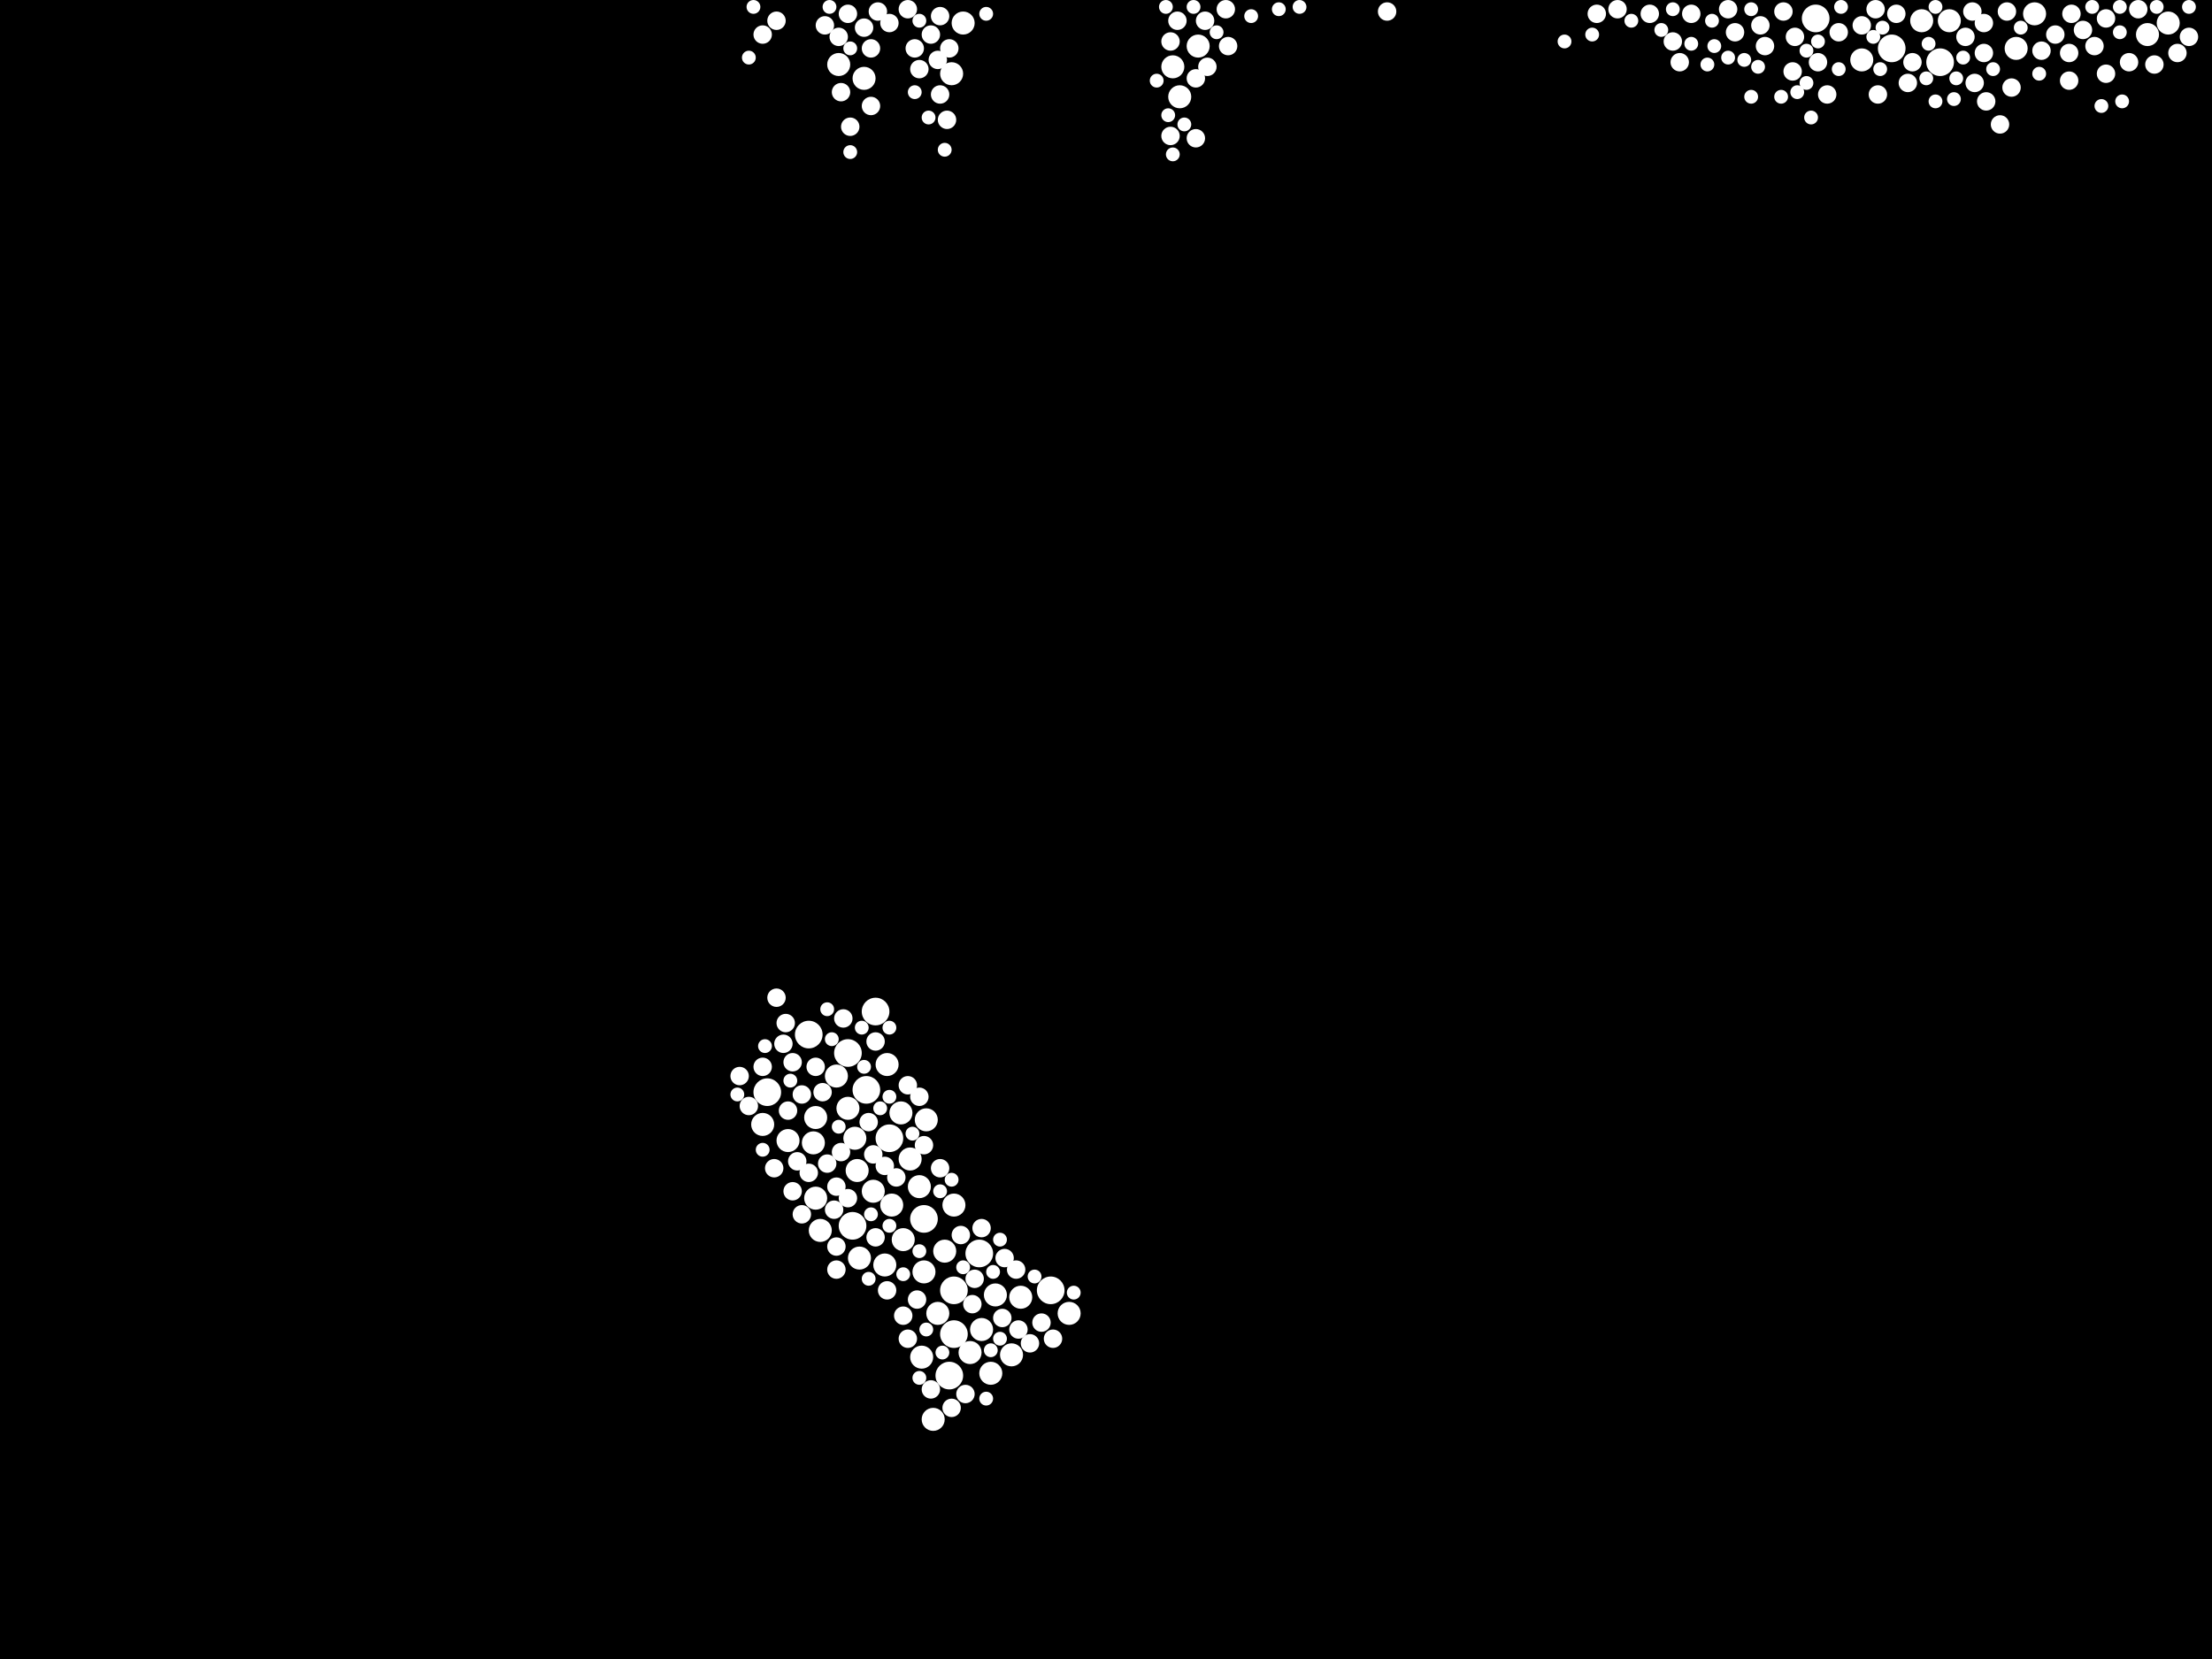 <?xml version="1.0" encoding="utf-8"?>
<svg xmlns="http://www.w3.org/2000/svg"
     xmlns:xlink="http://www.w3.org/1999/xlink" width="1920" height="1440" >

            <defs>
            <style type="text/css"><![CDATA[
circle {stroke: none;}
.c0 {fill: #FFFFFF;}
]]></style>
            </defs>
<rect x="0" y="0" width="1920" height="1440" fill="black"/>
<circle cx="824" cy="1194" r="12" class="c0"/>
<circle cx="828" cy="1120" r="12" class="c0"/>
<circle cx="850" cy="1088" r="12" class="c0"/>
<circle cx="828" cy="1158" r="12" class="c0"/>
<circle cx="912" cy="1120" r="12" class="c0"/>
<circle cx="1684" cy="54" r="12" class="c0"/>
<circle cx="702" cy="898" r="12" class="c0"/>
<circle cx="736" cy="914" r="12" class="c0"/>
<circle cx="1576" cy="16" r="12" class="c0"/>
<circle cx="760" cy="878" r="12" class="c0"/>
<circle cx="772" cy="988" r="12" class="c0"/>
<circle cx="1642" cy="42" r="12" class="c0"/>
<circle cx="752" cy="946" r="12" class="c0"/>
<circle cx="802" cy="1058" r="12" class="c0"/>
<circle cx="740" cy="1064" r="12" class="c0"/>
<circle cx="666" cy="948" r="12" class="c0"/>
<circle cx="684" cy="990" r="10" class="c0"/>
<circle cx="1750" cy="42" r="10" class="c0"/>
<circle cx="1024" cy="84" r="10" class="c0"/>
<circle cx="784" cy="1076" r="10" class="c0"/>
<circle cx="798" cy="1030" r="10" class="c0"/>
<circle cx="1018" cy="58" r="10" class="c0"/>
<circle cx="860" cy="1192" r="10" class="c0"/>
<circle cx="814" cy="1140" r="10" class="c0"/>
<circle cx="842" cy="1174" r="10" class="c0"/>
<circle cx="742" cy="988" r="10" class="c0"/>
<circle cx="878" cy="1176" r="10" class="c0"/>
<circle cx="804" cy="972" r="10" class="c0"/>
<circle cx="708" cy="970" r="10" class="c0"/>
<circle cx="708" cy="1040" r="10" class="c0"/>
<circle cx="886" cy="1126" r="10" class="c0"/>
<circle cx="828" cy="1046" r="10" class="c0"/>
<circle cx="820" cy="1086" r="10" class="c0"/>
<circle cx="774" cy="1046" r="10" class="c0"/>
<circle cx="800" cy="1178" r="10" class="c0"/>
<circle cx="802" cy="1104" r="10" class="c0"/>
<circle cx="726" cy="934" r="10" class="c0"/>
<circle cx="1882" cy="20" r="10" class="c0"/>
<circle cx="744" cy="1016" r="10" class="c0"/>
<circle cx="736" cy="962" r="10" class="c0"/>
<circle cx="728" cy="56" r="10" class="c0"/>
<circle cx="782" cy="966" r="10" class="c0"/>
<circle cx="1668" cy="18" r="10" class="c0"/>
<circle cx="770" cy="924" r="10" class="c0"/>
<circle cx="706" cy="992" r="10" class="c0"/>
<circle cx="852" cy="1154" r="10" class="c0"/>
<circle cx="836" cy="20" r="10" class="c0"/>
<circle cx="712" cy="1068" r="10" class="c0"/>
<circle cx="826" cy="64" r="10" class="c0"/>
<circle cx="1040" cy="40" r="10" class="c0"/>
<circle cx="790" cy="1006" r="10" class="c0"/>
<circle cx="928" cy="1140" r="10" class="c0"/>
<circle cx="1766" cy="12" r="10" class="c0"/>
<circle cx="750" cy="68" r="10" class="c0"/>
<circle cx="758" cy="1034" r="10" class="c0"/>
<circle cx="1864" cy="30" r="10" class="c0"/>
<circle cx="1616" cy="52" r="10" class="c0"/>
<circle cx="746" cy="1092" r="10" class="c0"/>
<circle cx="864" cy="1124" r="10" class="c0"/>
<circle cx="810" cy="1232" r="10" class="c0"/>
<circle cx="662" cy="976" r="10" class="c0"/>
<circle cx="1692" cy="18" r="10" class="c0"/>
<circle cx="768" cy="1098" r="10" class="c0"/>
<circle cx="750" cy="24" r="8" class="c0"/>
<circle cx="1532" cy="40" r="8" class="c0"/>
<circle cx="788" cy="942" r="8" class="c0"/>
<circle cx="688" cy="922" r="8" class="c0"/>
<circle cx="884" cy="1154" r="8" class="c0"/>
<circle cx="1038" cy="68" r="8" class="c0"/>
<circle cx="1706" cy="32" r="8" class="c0"/>
<circle cx="1016" cy="36" r="8" class="c0"/>
<circle cx="1500" cy="8" r="8" class="c0"/>
<circle cx="788" cy="8" r="8" class="c0"/>
<circle cx="756" cy="42" r="8" class="c0"/>
<circle cx="770" cy="1120" r="8" class="c0"/>
<circle cx="696" cy="950" r="8" class="c0"/>
<circle cx="1722" cy="20" r="8" class="c0"/>
<circle cx="824" cy="42" r="8" class="c0"/>
<circle cx="1890" cy="46" r="8" class="c0"/>
<circle cx="796" cy="1128" r="8" class="c0"/>
<circle cx="726" cy="1102" r="8" class="c0"/>
<circle cx="718" cy="1010" r="8" class="c0"/>
<circle cx="816" cy="82" r="8" class="c0"/>
<circle cx="852" cy="1066" r="8" class="c0"/>
<circle cx="1596" cy="28" r="8" class="c0"/>
<circle cx="758" cy="1002" r="8" class="c0"/>
<circle cx="732" cy="884" r="8" class="c0"/>
<circle cx="788" cy="1162" r="8" class="c0"/>
<circle cx="882" cy="1102" r="8" class="c0"/>
<circle cx="1828" cy="64" r="8" class="c0"/>
<circle cx="1616" cy="22" r="8" class="c0"/>
<circle cx="784" cy="1142" r="8" class="c0"/>
<circle cx="1046" cy="18" r="8" class="c0"/>
<circle cx="1578" cy="54" r="8" class="c0"/>
<circle cx="778" cy="1022" r="8" class="c0"/>
<circle cx="1808" cy="26" r="8" class="c0"/>
<circle cx="1828" cy="16" r="8" class="c0"/>
<circle cx="834" cy="1072" r="8" class="c0"/>
<circle cx="682" cy="888" r="8" class="c0"/>
<circle cx="728" cy="32" r="8" class="c0"/>
<circle cx="1064" cy="8" r="8" class="c0"/>
<circle cx="1656" cy="72" r="8" class="c0"/>
<circle cx="754" cy="974" r="8" class="c0"/>
<circle cx="808" cy="30" r="8" class="c0"/>
<circle cx="904" cy="1148" r="8" class="c0"/>
<circle cx="738" cy="110" r="8" class="c0"/>
<circle cx="798" cy="60" r="8" class="c0"/>
<circle cx="692" cy="1008" r="8" class="c0"/>
<circle cx="1528" cy="22" r="8" class="c0"/>
<circle cx="684" cy="964" r="8" class="c0"/>
<circle cx="808" cy="1206" r="8" class="c0"/>
<circle cx="1556" cy="62" r="8" class="c0"/>
<circle cx="1722" cy="46" r="8" class="c0"/>
<circle cx="708" cy="926" r="8" class="c0"/>
<circle cx="736" cy="12" r="8" class="c0"/>
<circle cx="736" cy="1040" r="8" class="c0"/>
<circle cx="816" cy="14" r="8" class="c0"/>
<circle cx="760" cy="904" r="8" class="c0"/>
<circle cx="760" cy="1074" r="8" class="c0"/>
<circle cx="1558" cy="32" r="8" class="c0"/>
<circle cx="730" cy="80" r="8" class="c0"/>
<circle cx="844" cy="1132" r="8" class="c0"/>
<circle cx="822" cy="104" r="8" class="c0"/>
<circle cx="672" cy="1014" r="8" class="c0"/>
<circle cx="914" cy="1162" r="8" class="c0"/>
<circle cx="870" cy="1144" r="8" class="c0"/>
<circle cx="1714" cy="72" r="8" class="c0"/>
<circle cx="802" cy="994" r="8" class="c0"/>
<circle cx="642" cy="934" r="8" class="c0"/>
<circle cx="714" cy="948" r="8" class="c0"/>
<circle cx="1796" cy="70" r="8" class="c0"/>
<circle cx="674" cy="18" r="8" class="c0"/>
<circle cx="1386" cy="12" r="8" class="c0"/>
<circle cx="1742" cy="10" r="8" class="c0"/>
<circle cx="756" cy="92" r="8" class="c0"/>
<circle cx="1022" cy="18" r="8" class="c0"/>
<circle cx="674" cy="866" r="8" class="c0"/>
<circle cx="730" cy="1000" r="8" class="c0"/>
<circle cx="1468" cy="12" r="8" class="c0"/>
<circle cx="826" cy="1222" r="8" class="c0"/>
<circle cx="662" cy="926" r="8" class="c0"/>
<circle cx="798" cy="952" r="8" class="c0"/>
<circle cx="1628" cy="8" r="8" class="c0"/>
<circle cx="1506" cy="28" r="8" class="c0"/>
<circle cx="1016" cy="118" r="8" class="c0"/>
<circle cx="816" cy="1014" r="8" class="c0"/>
<circle cx="772" cy="20" r="8" class="c0"/>
<circle cx="872" cy="1092" r="8" class="c0"/>
<circle cx="1746" cy="76" r="8" class="c0"/>
<circle cx="688" cy="1034" r="8" class="c0"/>
<circle cx="1870" cy="56" r="8" class="c0"/>
<circle cx="1724" cy="88" r="8" class="c0"/>
<circle cx="1798" cy="12" r="8" class="c0"/>
<circle cx="1818" cy="40" r="8" class="c0"/>
<circle cx="1772" cy="44" r="8" class="c0"/>
<circle cx="1784" cy="30" r="8" class="c0"/>
<circle cx="1856" cy="8" r="8" class="c0"/>
<circle cx="762" cy="10" r="8" class="c0"/>
<circle cx="768" cy="1012" r="8" class="c0"/>
<circle cx="1660" cy="54" r="8" class="c0"/>
<circle cx="726" cy="1082" r="8" class="c0"/>
<circle cx="1630" cy="82" r="8" class="c0"/>
<circle cx="1736" cy="108" r="8" class="c0"/>
<circle cx="724" cy="1050" r="8" class="c0"/>
<circle cx="1432" cy="12" r="8" class="c0"/>
<circle cx="716" cy="22" r="8" class="c0"/>
<circle cx="838" cy="1210" r="8" class="c0"/>
<circle cx="1038" cy="120" r="8" class="c0"/>
<circle cx="1796" cy="46" r="8" class="c0"/>
<circle cx="702" cy="1018" r="8" class="c0"/>
<circle cx="680" cy="906" r="8" class="c0"/>
<circle cx="726" cy="1030" r="8" class="c0"/>
<circle cx="894" cy="1166" r="8" class="c0"/>
<circle cx="1458" cy="54" r="8" class="c0"/>
<circle cx="1204" cy="10" r="8" class="c0"/>
<circle cx="846" cy="1110" r="8" class="c0"/>
<circle cx="1646" cy="12" r="8" class="c0"/>
<circle cx="1404" cy="8" r="8" class="c0"/>
<circle cx="1066" cy="40" r="8" class="c0"/>
<circle cx="1848" cy="54" r="8" class="c0"/>
<circle cx="1048" cy="58" r="8" class="c0"/>
<circle cx="1548" cy="10" r="8" class="c0"/>
<circle cx="1900" cy="32" r="8" class="c0"/>
<circle cx="794" cy="42" r="8" class="c0"/>
<circle cx="1586" cy="82" r="8" class="c0"/>
<circle cx="662" cy="30" r="8" class="c0"/>
<circle cx="814" cy="52" r="8" class="c0"/>
<circle cx="1452" cy="36" r="8" class="c0"/>
<circle cx="696" cy="1054" r="8" class="c0"/>
<circle cx="650" cy="960" r="8" class="c0"/>
<circle cx="1712" cy="10" r="8" class="c0"/>
<circle cx="1520" cy="84" r="6" class="c0"/>
<circle cx="1560" cy="80" r="6" class="c0"/>
<circle cx="1598" cy="6" r="6" class="c0"/>
<circle cx="1036" cy="6" r="6" class="c0"/>
<circle cx="862" cy="1104" r="6" class="c0"/>
<circle cx="748" cy="892" r="6" class="c0"/>
<circle cx="856" cy="12" r="6" class="c0"/>
<circle cx="664" cy="908" r="6" class="c0"/>
<circle cx="1680" cy="88" r="6" class="c0"/>
<circle cx="932" cy="1122" r="6" class="c0"/>
<circle cx="1004" cy="70" r="6" class="c0"/>
<circle cx="1840" cy="28" r="6" class="c0"/>
<circle cx="1572" cy="102" r="6" class="c0"/>
<circle cx="654" cy="6" r="6" class="c0"/>
<circle cx="1382" cy="30" r="6" class="c0"/>
<circle cx="1526" cy="58" r="6" class="c0"/>
<circle cx="856" cy="1214" r="6" class="c0"/>
<circle cx="722" cy="902" r="6" class="c0"/>
<circle cx="718" cy="876" r="6" class="c0"/>
<circle cx="754" cy="1110" r="6" class="c0"/>
<circle cx="1696" cy="86" r="6" class="c0"/>
<circle cx="1674" cy="38" r="6" class="c0"/>
<circle cx="772" cy="952" r="6" class="c0"/>
<circle cx="662" cy="998" r="6" class="c0"/>
<circle cx="1900" cy="6" r="6" class="c0"/>
<circle cx="804" cy="1154" r="6" class="c0"/>
<circle cx="898" cy="1108" r="6" class="c0"/>
<circle cx="1520" cy="8" r="6" class="c0"/>
<circle cx="772" cy="892" r="6" class="c0"/>
<circle cx="1626" cy="32" r="6" class="c0"/>
<circle cx="868" cy="1076" r="6" class="c0"/>
<circle cx="826" cy="1024" r="6" class="c0"/>
<circle cx="1578" cy="36" r="6" class="c0"/>
<circle cx="1358" cy="36" r="6" class="c0"/>
<circle cx="794" cy="80" r="6" class="c0"/>
<circle cx="798" cy="18" r="6" class="c0"/>
<circle cx="1488" cy="40" r="6" class="c0"/>
<circle cx="1452" cy="8" r="6" class="c0"/>
<circle cx="1704" cy="50" r="6" class="c0"/>
<circle cx="1596" cy="60" r="6" class="c0"/>
<circle cx="1770" cy="64" r="6" class="c0"/>
<circle cx="1110" cy="8" r="6" class="c0"/>
<circle cx="738" cy="132" r="6" class="c0"/>
<circle cx="1486" cy="18" r="6" class="c0"/>
<circle cx="756" cy="1054" r="6" class="c0"/>
<circle cx="1086" cy="14" r="6" class="c0"/>
<circle cx="860" cy="1172" r="6" class="c0"/>
<circle cx="764" cy="962" r="6" class="c0"/>
<circle cx="792" cy="984" r="6" class="c0"/>
<circle cx="806" cy="102" r="6" class="c0"/>
<circle cx="1442" cy="26" r="6" class="c0"/>
<circle cx="728" cy="978" r="6" class="c0"/>
<circle cx="1014" cy="100" r="6" class="c0"/>
<circle cx="1824" cy="92" r="6" class="c0"/>
<circle cx="784" cy="1106" r="6" class="c0"/>
<circle cx="1634" cy="24" r="6" class="c0"/>
<circle cx="836" cy="1100" r="6" class="c0"/>
<circle cx="1546" cy="84" r="6" class="c0"/>
<circle cx="1680" cy="6" r="6" class="c0"/>
<circle cx="1500" cy="50" r="6" class="c0"/>
<circle cx="798" cy="1196" r="6" class="c0"/>
<circle cx="1842" cy="88" r="6" class="c0"/>
<circle cx="1632" cy="60" r="6" class="c0"/>
<circle cx="798" cy="1086" r="6" class="c0"/>
<circle cx="650" cy="50" r="6" class="c0"/>
<circle cx="1672" cy="68" r="6" class="c0"/>
<circle cx="816" cy="1034" r="6" class="c0"/>
<circle cx="750" cy="926" r="6" class="c0"/>
<circle cx="1128" cy="6" r="6" class="c0"/>
<circle cx="772" cy="1064" r="6" class="c0"/>
<circle cx="686" cy="938" r="6" class="c0"/>
<circle cx="1816" cy="6" r="6" class="c0"/>
<circle cx="1482" cy="56" r="6" class="c0"/>
<circle cx="1698" cy="68" r="6" class="c0"/>
<circle cx="1514" cy="52" r="6" class="c0"/>
<circle cx="720" cy="6" r="6" class="c0"/>
<circle cx="1028" cy="108" r="6" class="c0"/>
<circle cx="1754" cy="24" r="6" class="c0"/>
<circle cx="1416" cy="18" r="6" class="c0"/>
<circle cx="820" cy="130" r="6" class="c0"/>
<circle cx="1012" cy="6" r="6" class="c0"/>
<circle cx="640" cy="950" r="6" class="c0"/>
<circle cx="1730" cy="60" r="6" class="c0"/>
<circle cx="1568" cy="72" r="6" class="c0"/>
<circle cx="1056" cy="28" r="6" class="c0"/>
<circle cx="1568" cy="44" r="6" class="c0"/>
<circle cx="1018" cy="134" r="6" class="c0"/>
<circle cx="738" cy="42" r="6" class="c0"/>
<circle cx="868" cy="1162" r="6" class="c0"/>
<circle cx="1840" cy="6" r="6" class="c0"/>
<circle cx="1468" cy="38" r="6" class="c0"/>
<circle cx="818" cy="1174" r="6" class="c0"/>
<circle cx="1872" cy="6" r="6" class="c0"/>
</svg>
